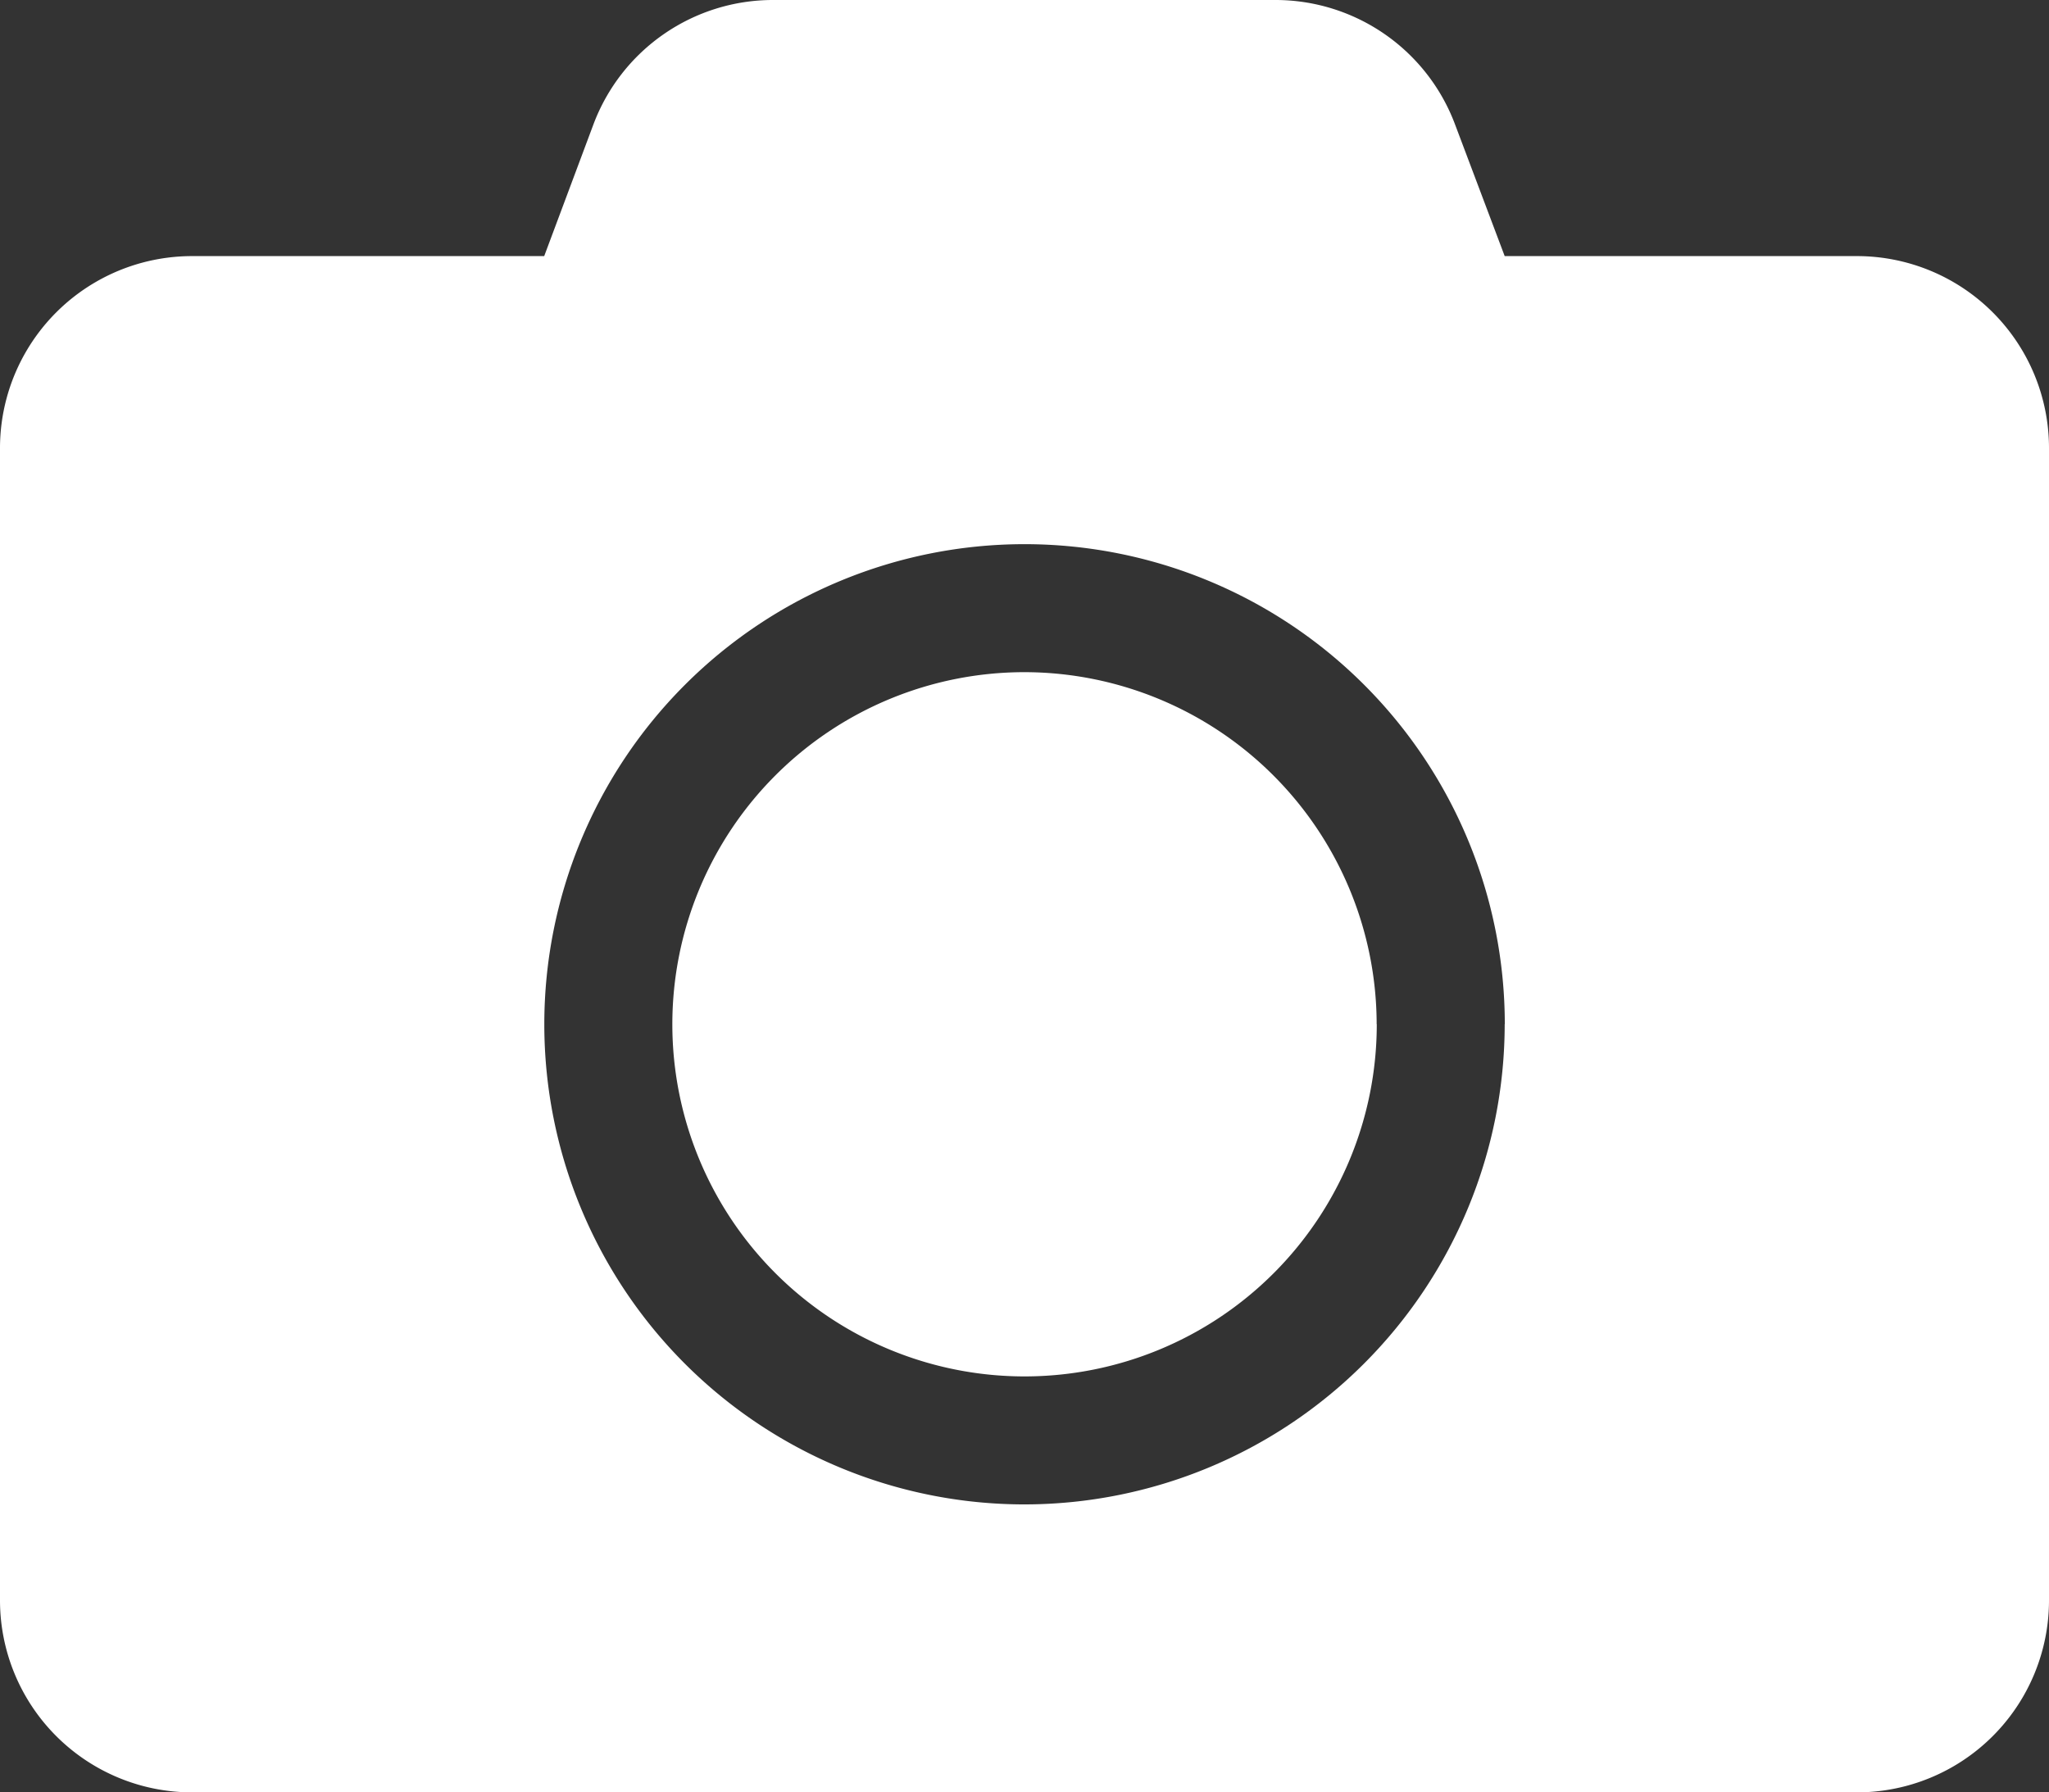 <svg xmlns="http://www.w3.org/2000/svg" width="19.029" height="16.65" viewBox="0 0 19.029 16.65">
  <rect x="0" y="0" width="19.029" height="16.65" fill="#333333" stroke="none"/>
  <path id="Icon_awesome-camera" data-name="Icon awesome-camera" d="M19.029,6.413v10.7A1.784,1.784,0,0,1,17.245,18.9H1.784A1.784,1.784,0,0,1,0,17.116V6.413A1.784,1.784,0,0,1,1.784,4.629H5.054l.457-1.223A1.781,1.781,0,0,1,7.18,2.25h4.664a1.781,1.781,0,0,1,1.669,1.156l.461,1.223h3.271A1.784,1.784,0,0,1,19.029,6.413Zm-5.054,5.352a4.46,4.46,0,1,0-4.46,4.46A4.463,4.463,0,0,0,13.974,11.764Zm-1.189,0A3.271,3.271,0,1,1,9.514,8.494,3.275,3.275,0,0,1,12.785,11.764Z" transform="translate(0 -2.25)" fill="#fff"/>
</svg>
